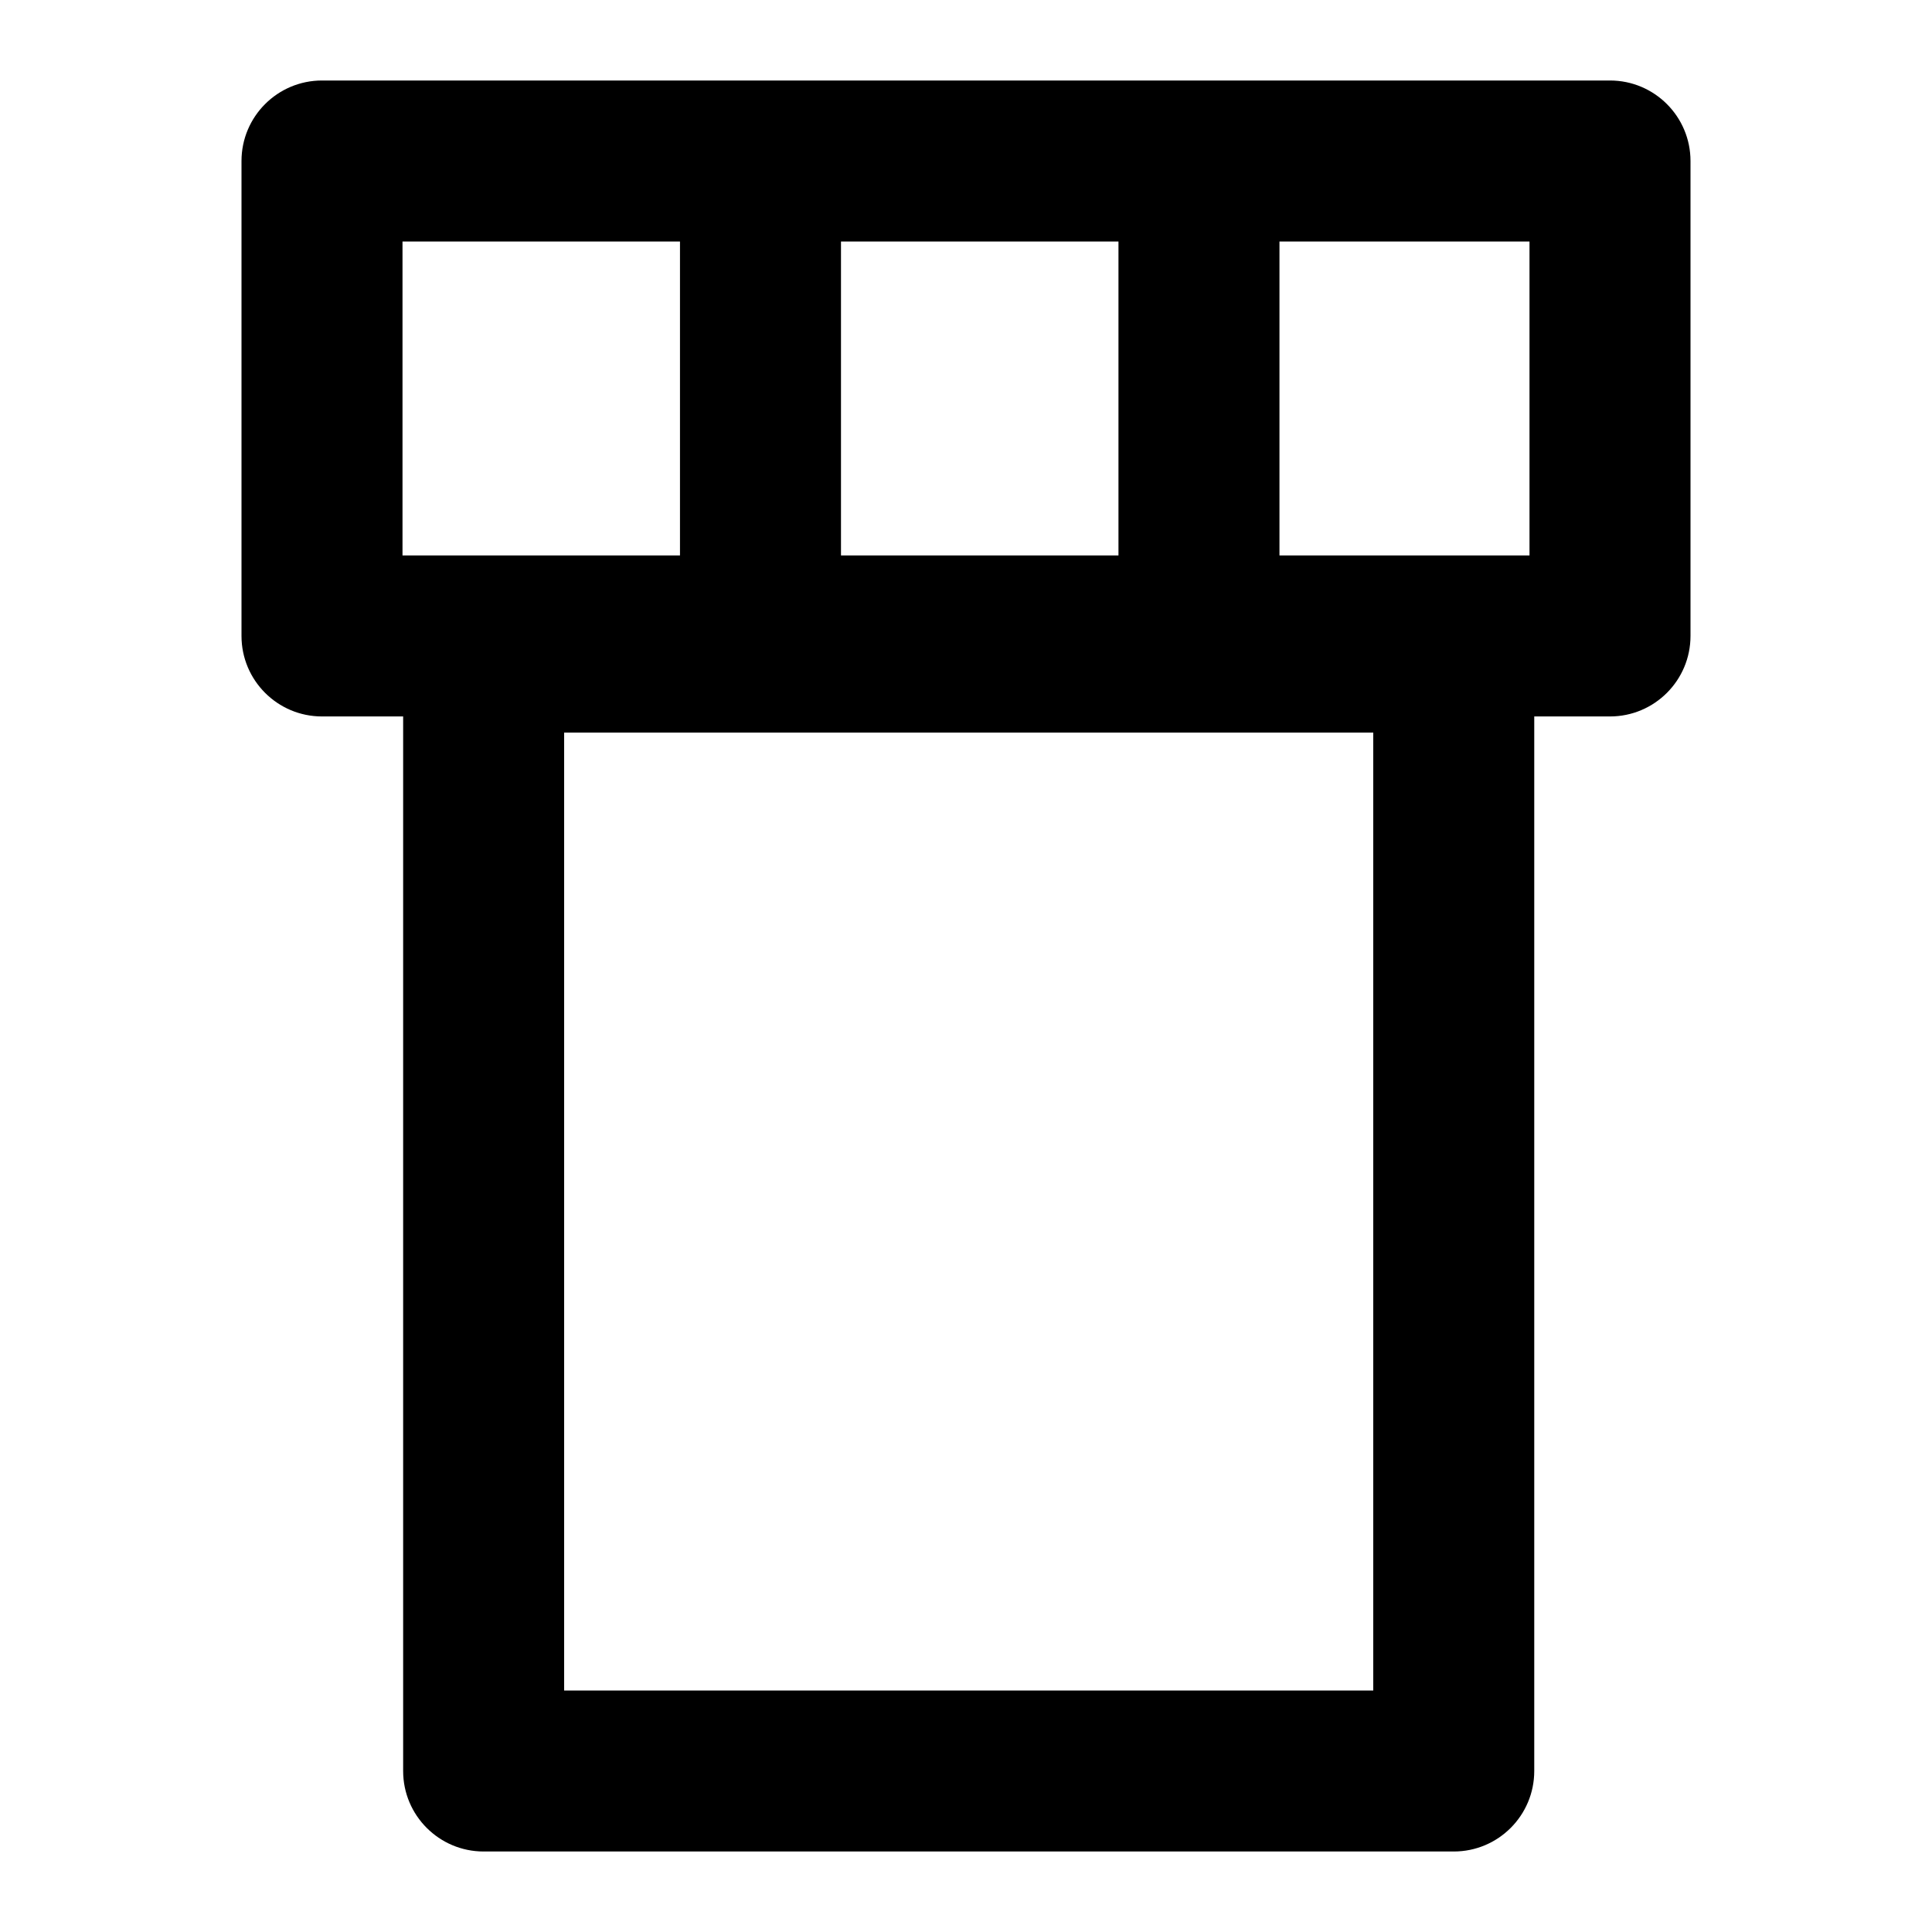 <svg xmlns="http://www.w3.org/2000/svg" fill="none" viewBox="0 0 24 24"><path fill="#000" fill-rule="evenodd" d="M4 1C3.448 1 3 1.448 3 2L3 7.9C3 8.452 3.448 8.9 4 8.9H5.008L5.008 22C5.008 22.552 5.456 23 6.008 23L18.059 23C18.612 23 19.059 22.552 19.059 22L19.059 8.9H20C20.552 8.9 21 8.452 21 7.9V2C21 1.448 20.552 1 20 1L4 1ZM5 6.9L5 3L8.447 3V6.9L5 6.9ZM10.447 6.9V3L13.894 3L13.894 6.9L10.447 6.9ZM15.894 6.9L19 6.9V3L15.894 3L15.894 6.9ZM7.008 21L7.008 9.1L17.059 9.1L17.059 21L7.008 21Z" clip-rule="evenodd"/></svg>